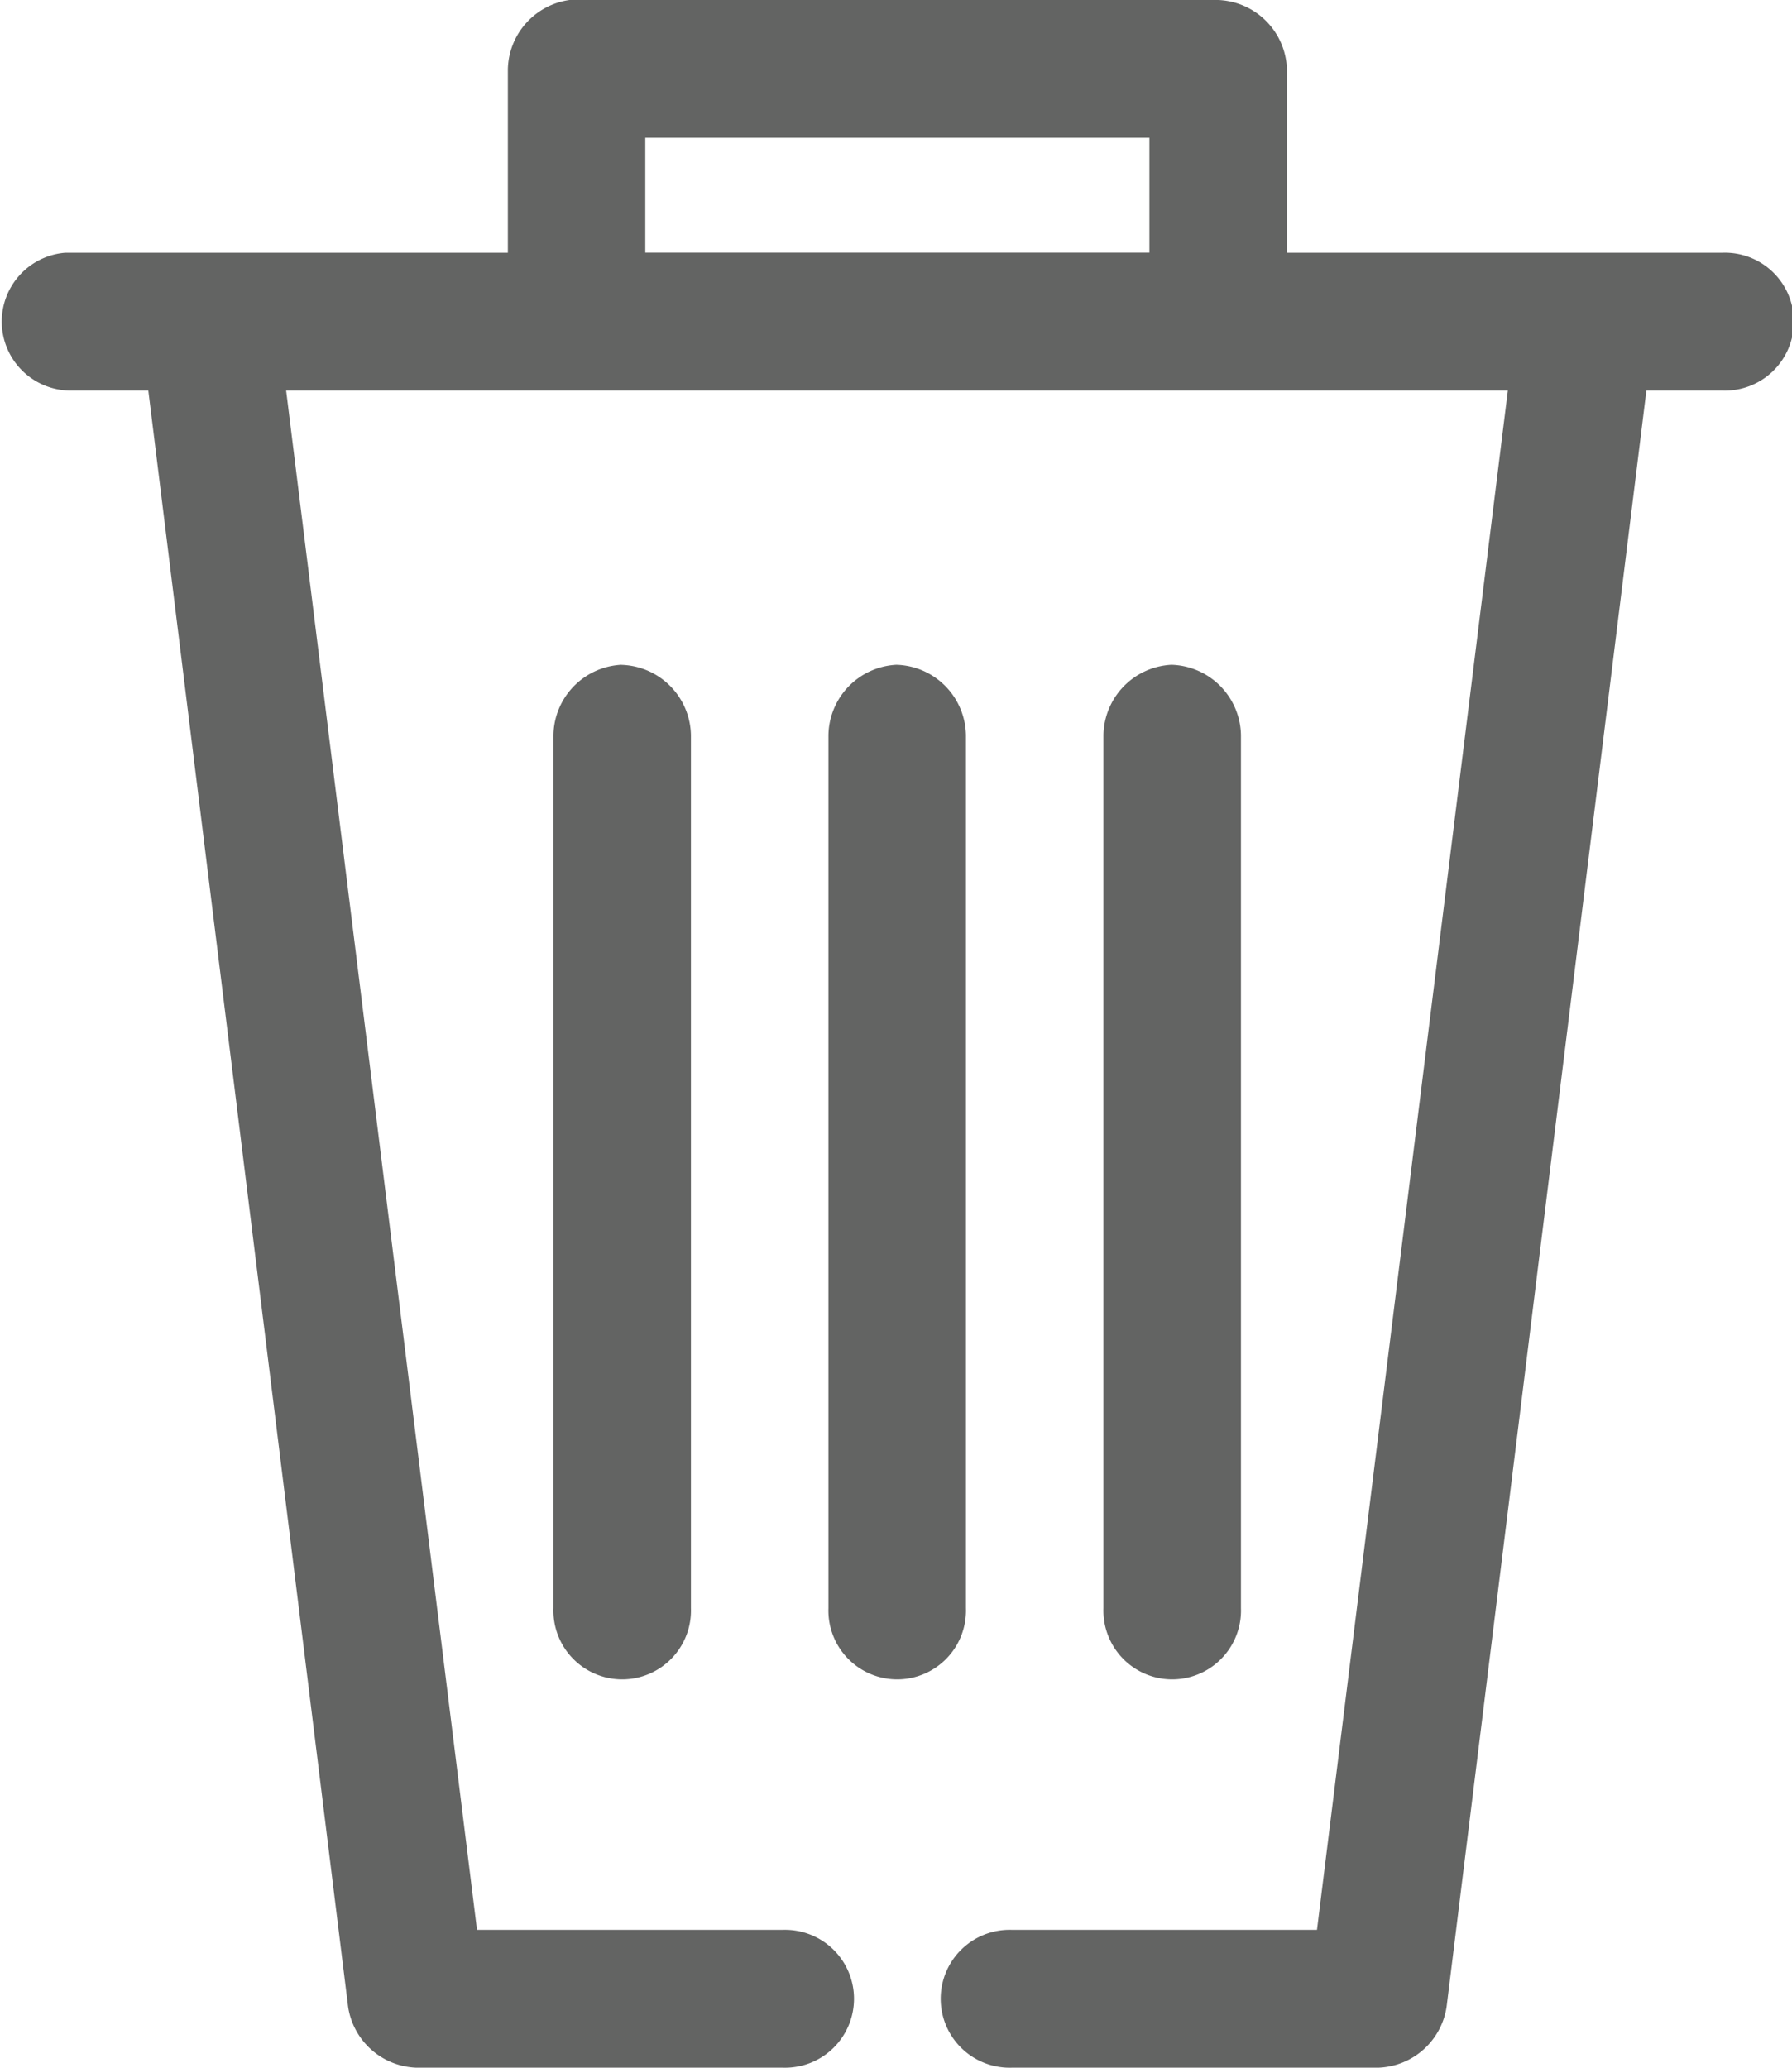 <svg xmlns="http://www.w3.org/2000/svg" width="22.533" height="26" viewBox="0 0 22.533 26"><g transform="translate(305.16 7)"><g transform="translate(-316 -964.362)"><path d="M18,957.362a.9.9,0,0,0-.774.867v2.311H11.661a.868.868,0,0,0,.09,1.733h.954l2.512,20.321a.9.9,0,0,0,.855.767h4.61a.867.867,0,1,0,0-1.733H16.838l-2.4-19.355H29.8l-2.4,19.355H23.565a.867.867,0,1,0,0,1.733h4.61a.9.9,0,0,0,.855-.767l2.512-20.321H32.5a.867.867,0,1,0,0-1.733H27.022v-2.311a.9.9,0,0,0-.864-.867H18Zm.954,1.733h6.339v1.444H18.954Zm-.3,6.626a.9.9,0,0,0-.855.885v10.978a.865.865,0,1,0,1.729,0V966.606A.9.9,0,0,0,18.657,965.722Zm3.458,0a.9.9,0,0,0-.855.885v10.978a.865.865,0,1,0,1.729,0V966.606a.9.9,0,0,0-.873-.885Zm3.458,0a.9.9,0,0,0-.855.885v10.978a.865.865,0,1,0,1.729,0V966.606a.9.9,0,0,0-.873-.885Z" transform="translate(0)" fill="#636463"/></g></g></svg>